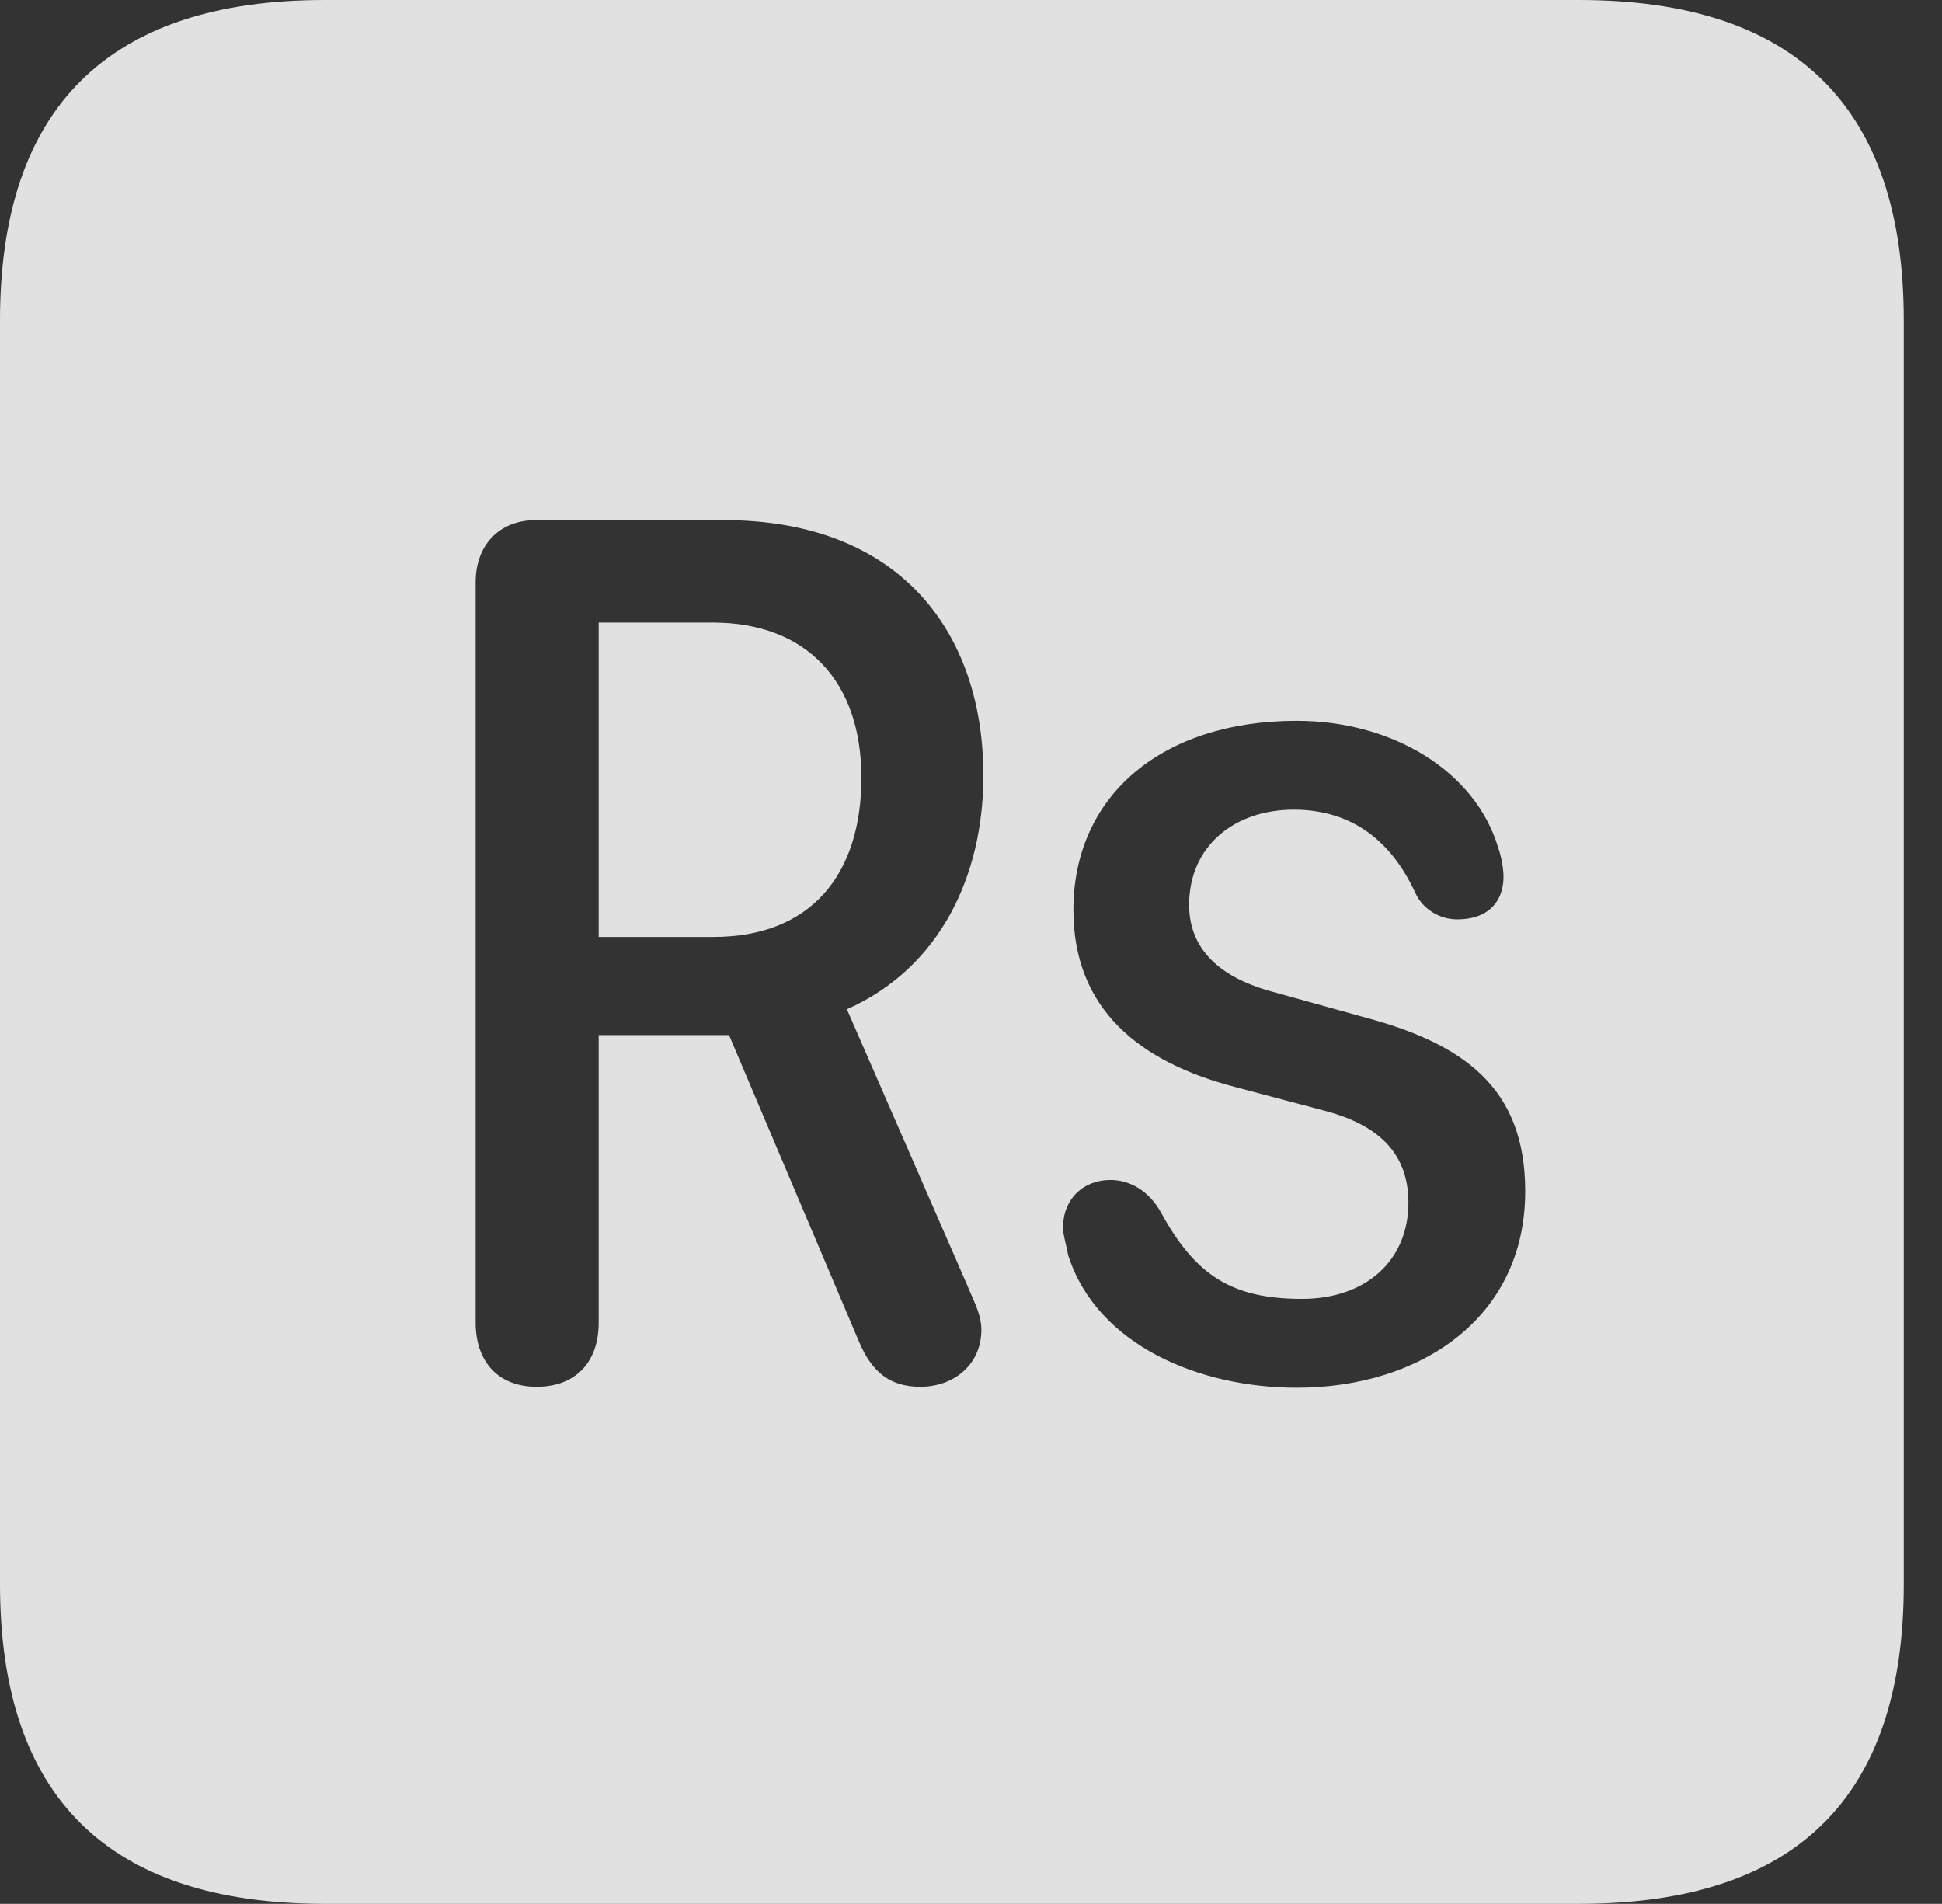 <?xml version="1.0" encoding="UTF-8"?>
<!--Generator: Apple Native CoreSVG 326-->
<!DOCTYPE svg
PUBLIC "-//W3C//DTD SVG 1.1//EN"
       "http://www.w3.org/Graphics/SVG/1.1/DTD/svg11.dtd">
<svg version="1.1" xmlns="http://www.w3.org/2000/svg" xmlns:xlink="http://www.w3.org/1999/xlink" viewBox="0 0 18.34 17.979">
 <rect x="0" y="0" width="18.34" height="17.979" fill="#333333" stroke="none"/>
 <g>
  <rect height="17.979" opacity="0" width="18.34" x="0" y="0"/>
  <path d="M17.979 3.027L17.979 14.961C17.979 16.973 16.963 17.979 14.912 17.979L3.066 17.979C1.025 17.979 0 16.973 0 14.961L0 3.027C0 1.016 1.025 0 3.066 0L14.912 0C16.963 0 17.979 1.016 17.979 3.027ZM10.137 8.594C10.137 9.531 10.762 10.029 11.66 10.264L12.471 10.479C12.979 10.605 13.301 10.859 13.301 11.357C13.301 11.904 12.9 12.266 12.295 12.266C11.631 12.266 11.289 12.041 10.967 11.455C10.85 11.24 10.664 11.143 10.488 11.143C10.225 11.143 10.039 11.328 10.039 11.592C10.039 11.66 10.068 11.748 10.088 11.855C10.361 12.705 11.328 13.105 12.246 13.105C13.408 13.105 14.404 12.451 14.404 11.25C14.404 10.273 13.828 9.854 12.861 9.6L12.051 9.375C11.592 9.258 11.23 9.014 11.23 8.545C11.23 7.988 11.66 7.646 12.217 7.646C12.793 7.646 13.154 7.969 13.369 8.438C13.438 8.584 13.594 8.682 13.76 8.682C14.082 8.682 14.199 8.486 14.199 8.281C14.199 8.203 14.18 8.096 14.15 8.008C13.935 7.285 13.154 6.807 12.246 6.807C10.977 6.807 10.137 7.51 10.137 8.594ZM5.059 4.912C4.717 4.912 4.492 5.146 4.492 5.498L4.492 12.49C4.492 12.861 4.707 13.096 5.068 13.096C5.439 13.096 5.654 12.861 5.654 12.49L5.654 9.775L6.885 9.775L8.115 12.676C8.232 12.949 8.398 13.096 8.691 13.096C9.014 13.096 9.268 12.881 9.268 12.559C9.268 12.412 9.199 12.295 9.131 12.129L7.998 9.531C8.877 9.141 9.287 8.271 9.287 7.324C9.287 5.977 8.506 4.912 6.836 4.912ZM8.135 7.344C8.135 8.262 7.656 8.848 6.738 8.848L5.654 8.848L5.654 5.879L6.729 5.879C7.627 5.879 8.135 6.445 8.135 7.344Z" fill="white" fill-opacity="0.85"/>
 </g>
</svg>
